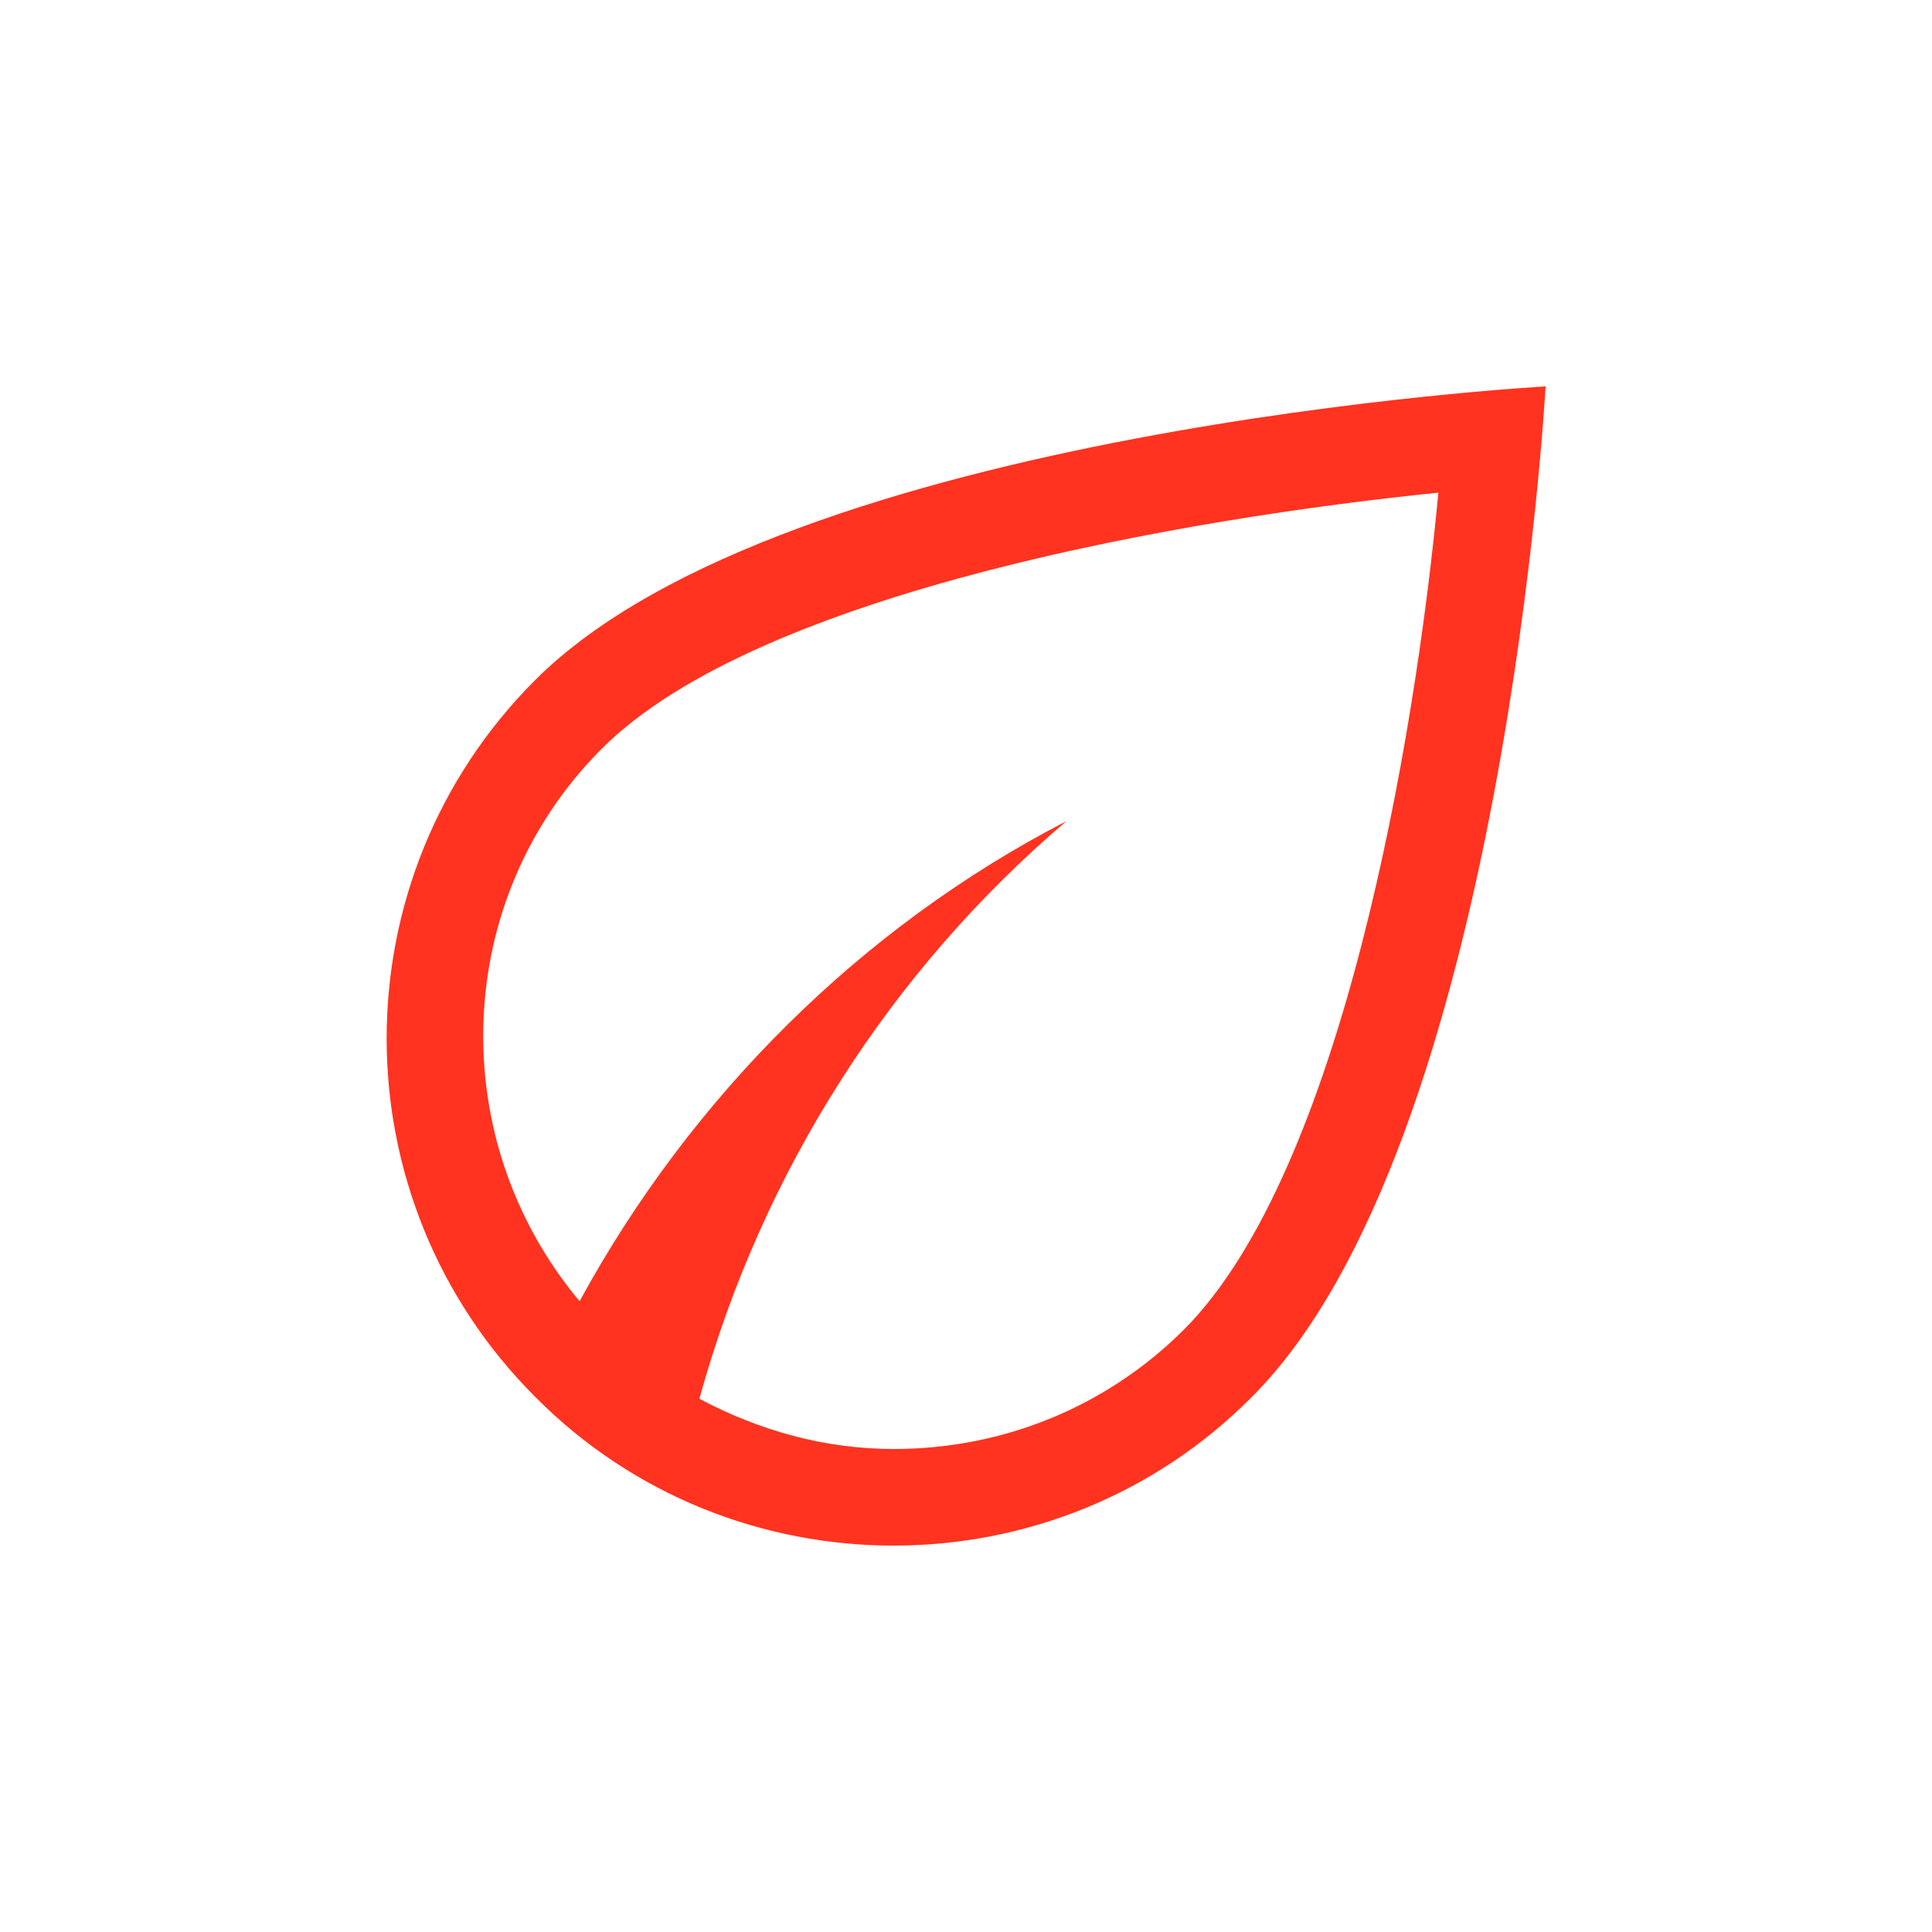 <svg fill="#FF331F" xmlns="http://www.w3.org/2000/svg" enable-background="new 0 0 20 20" height="20" viewBox="0 0 20 20" width="20"><g><rect fill="none" height="20" width="20" x="0"/></g><g><path d="M5.54,7.04c-2.05,2.05-2.05,5.37,0,7.42C6.56,15.49,7.91,16,9.25,16c1.34,0,2.69-0.51,3.71-1.54C15.57,11.85,16,4,16,4 S8.15,4.43,5.54,7.04z M12.26,13.76c-0.8,0.8-1.87,1.24-3.01,1.24c-0.71,0-1.39-0.19-2.01-0.52c0.65-2.36,1.99-4.44,3.8-5.98 c-2.13,1.1-3.89,2.86-5.04,4.97c-1.4-1.67-1.33-4.16,0.23-5.72c1.63-1.63,6.09-2.39,8.66-2.65C14.65,7.66,13.89,12.12,12.26,13.76z"/></g></svg>